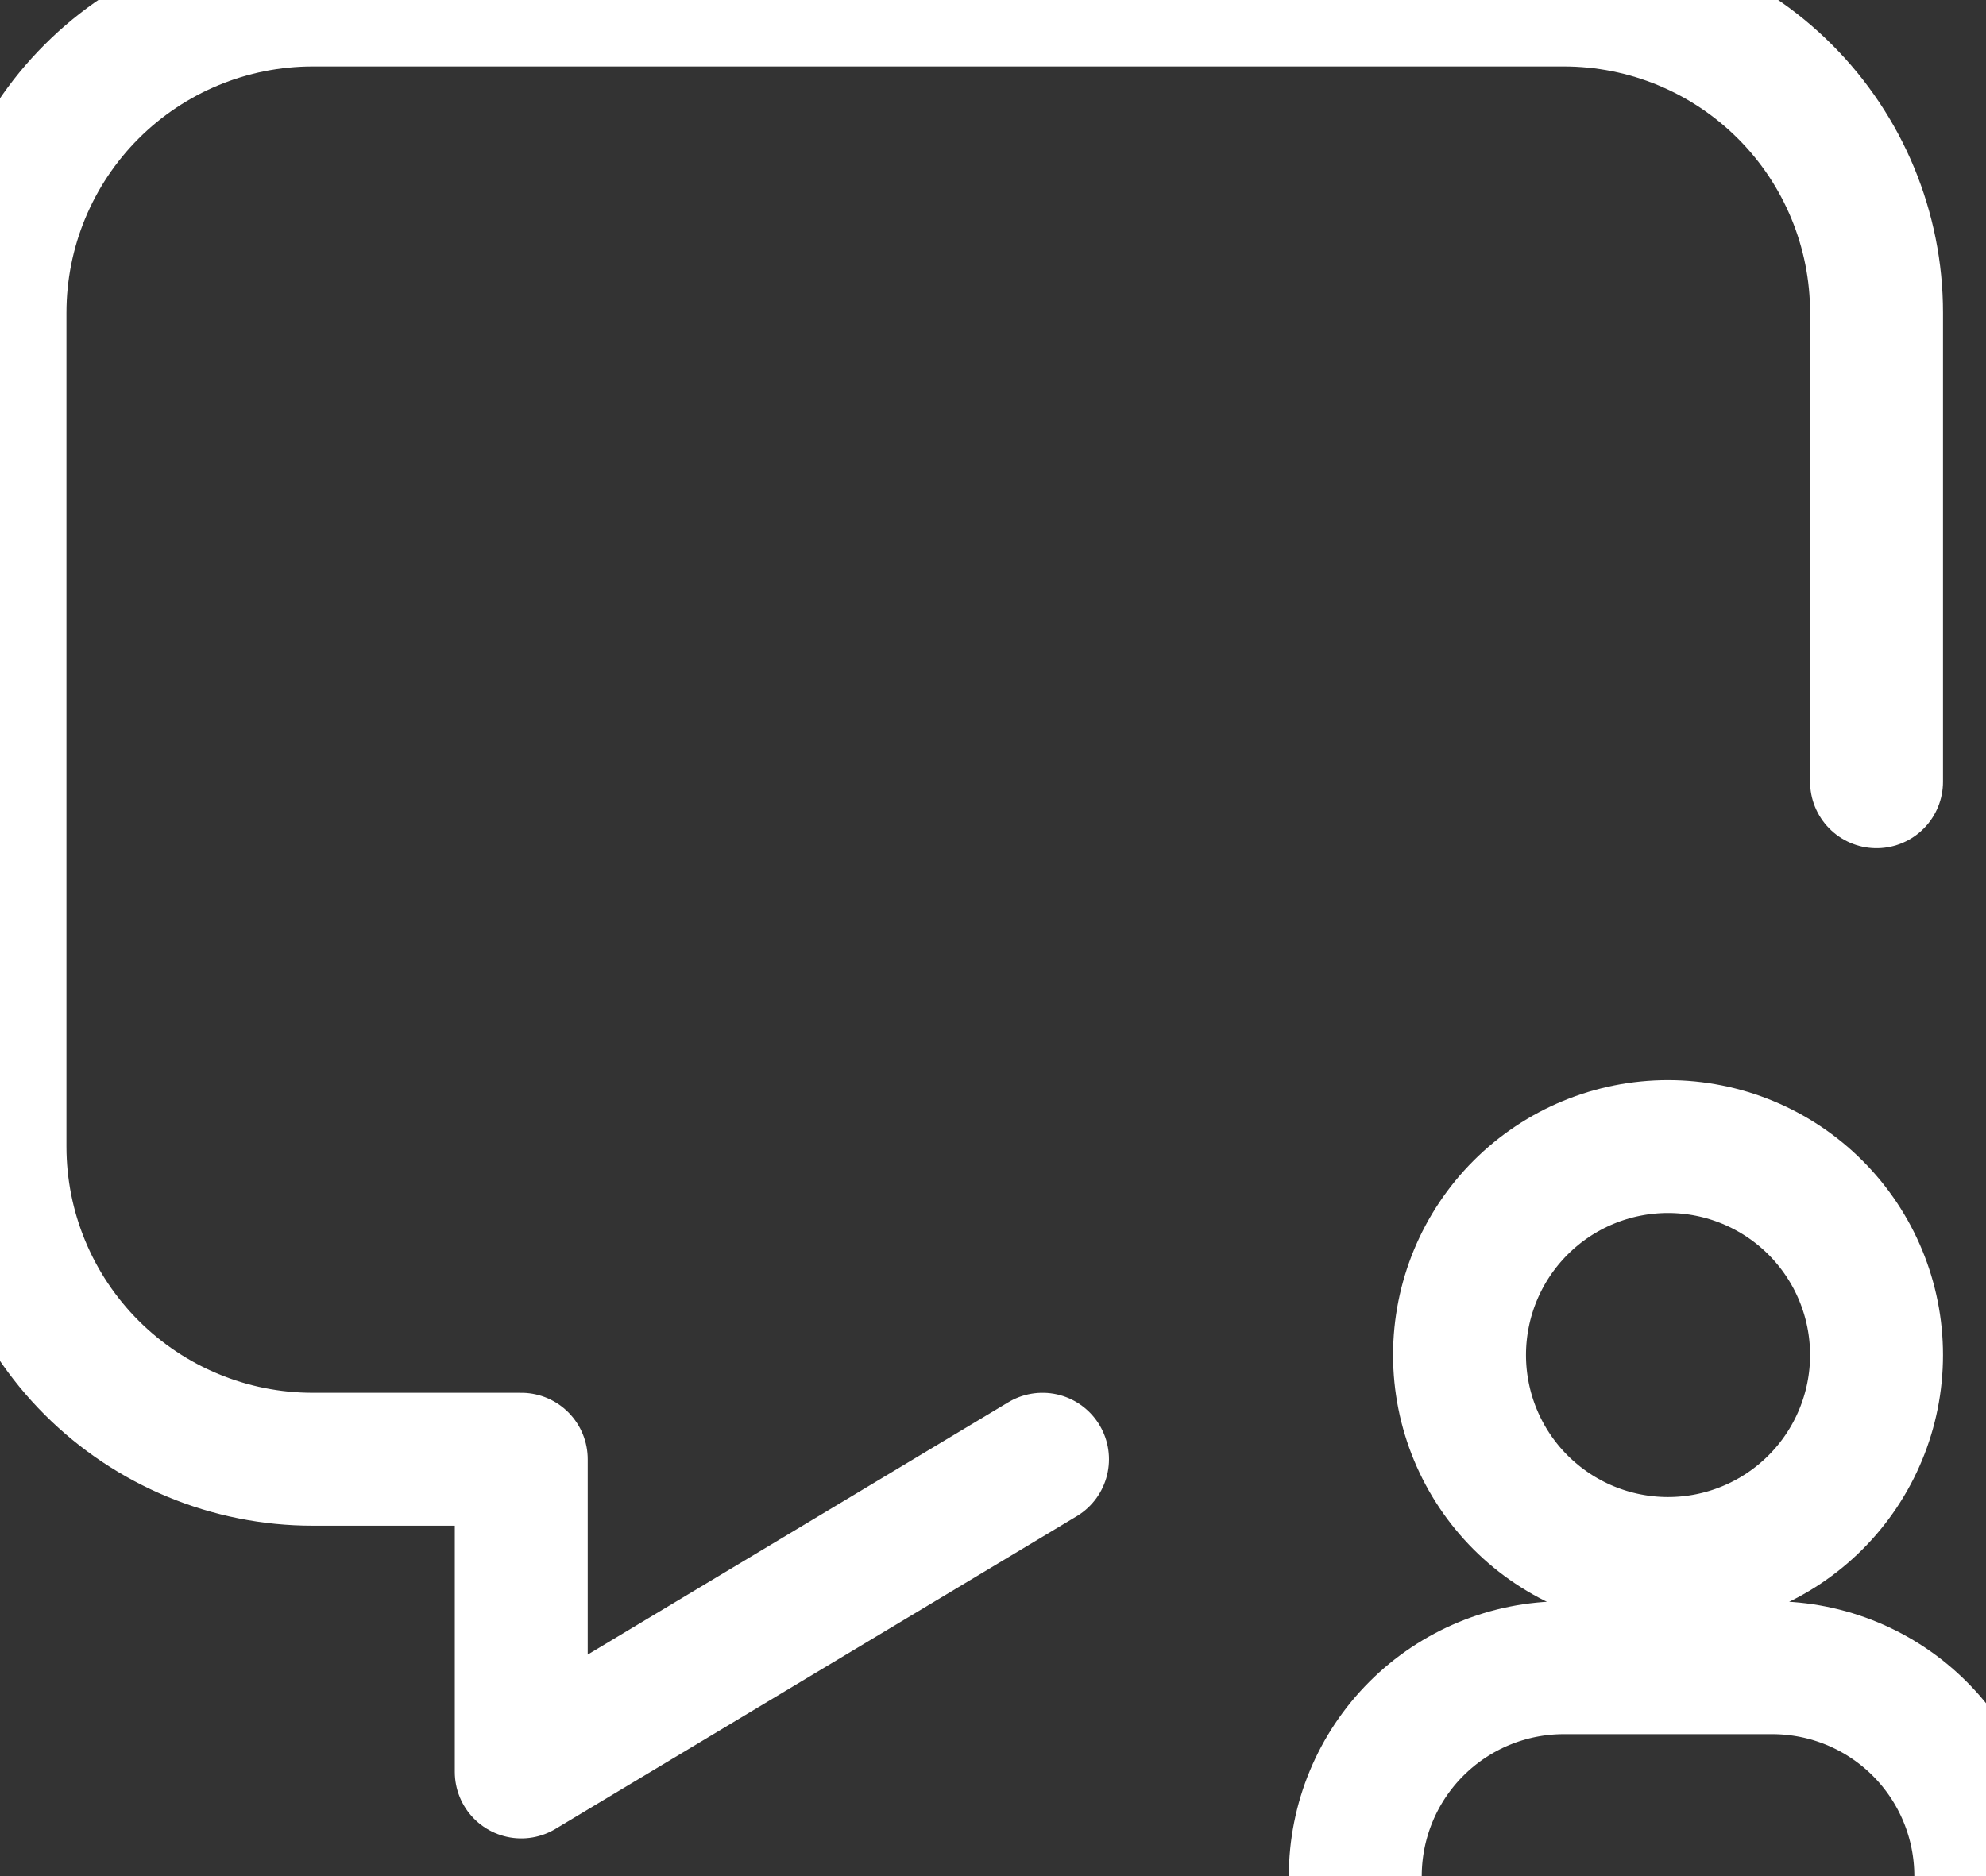 <svg width="254" height="240" viewBox="0 0 254 240" fill="none" xmlns="http://www.w3.org/2000/svg">
<rect x="0" y="0" width="254" height="240" fill="#333333" stroke="none"/>
<g id="SHUI logo white">
<path id="Vector" d="M133.333 186.667L66.667 226.667V186.667H40C29.391 186.667 19.217 182.452 11.716 174.951C4.214 167.449 0 157.275 0 146.667V40C0 29.391 4.214 19.217 11.716 11.716C19.217 4.214 29.391 0 40 0H200C210.609 0 220.783 4.214 228.284 11.716C235.786 19.217 240 29.391 240 40V100M253.333 240C253.333 232.928 250.524 226.145 245.523 221.144C240.522 216.143 233.739 213.333 226.667 213.333H200C192.928 213.333 186.145 216.143 181.144 221.144C176.143 226.145 173.333 232.928 173.333 240M186.667 173.333C186.667 180.406 189.476 187.189 194.477 192.189C199.478 197.19 206.261 200 213.333 200C220.406 200 227.189 197.19 232.189 192.189C237.19 187.189 240 180.406 240 173.333C240 166.261 237.19 159.478 232.189 154.477C227.189 149.476 220.406 146.667 213.333 146.667C206.261 146.667 199.478 149.476 194.477 154.477C189.476 159.478 186.667 166.261 186.667 173.333Z" stroke="white" stroke-width="17" stroke-linecap="round" stroke-linejoin="round"/>
</g>
</svg>

